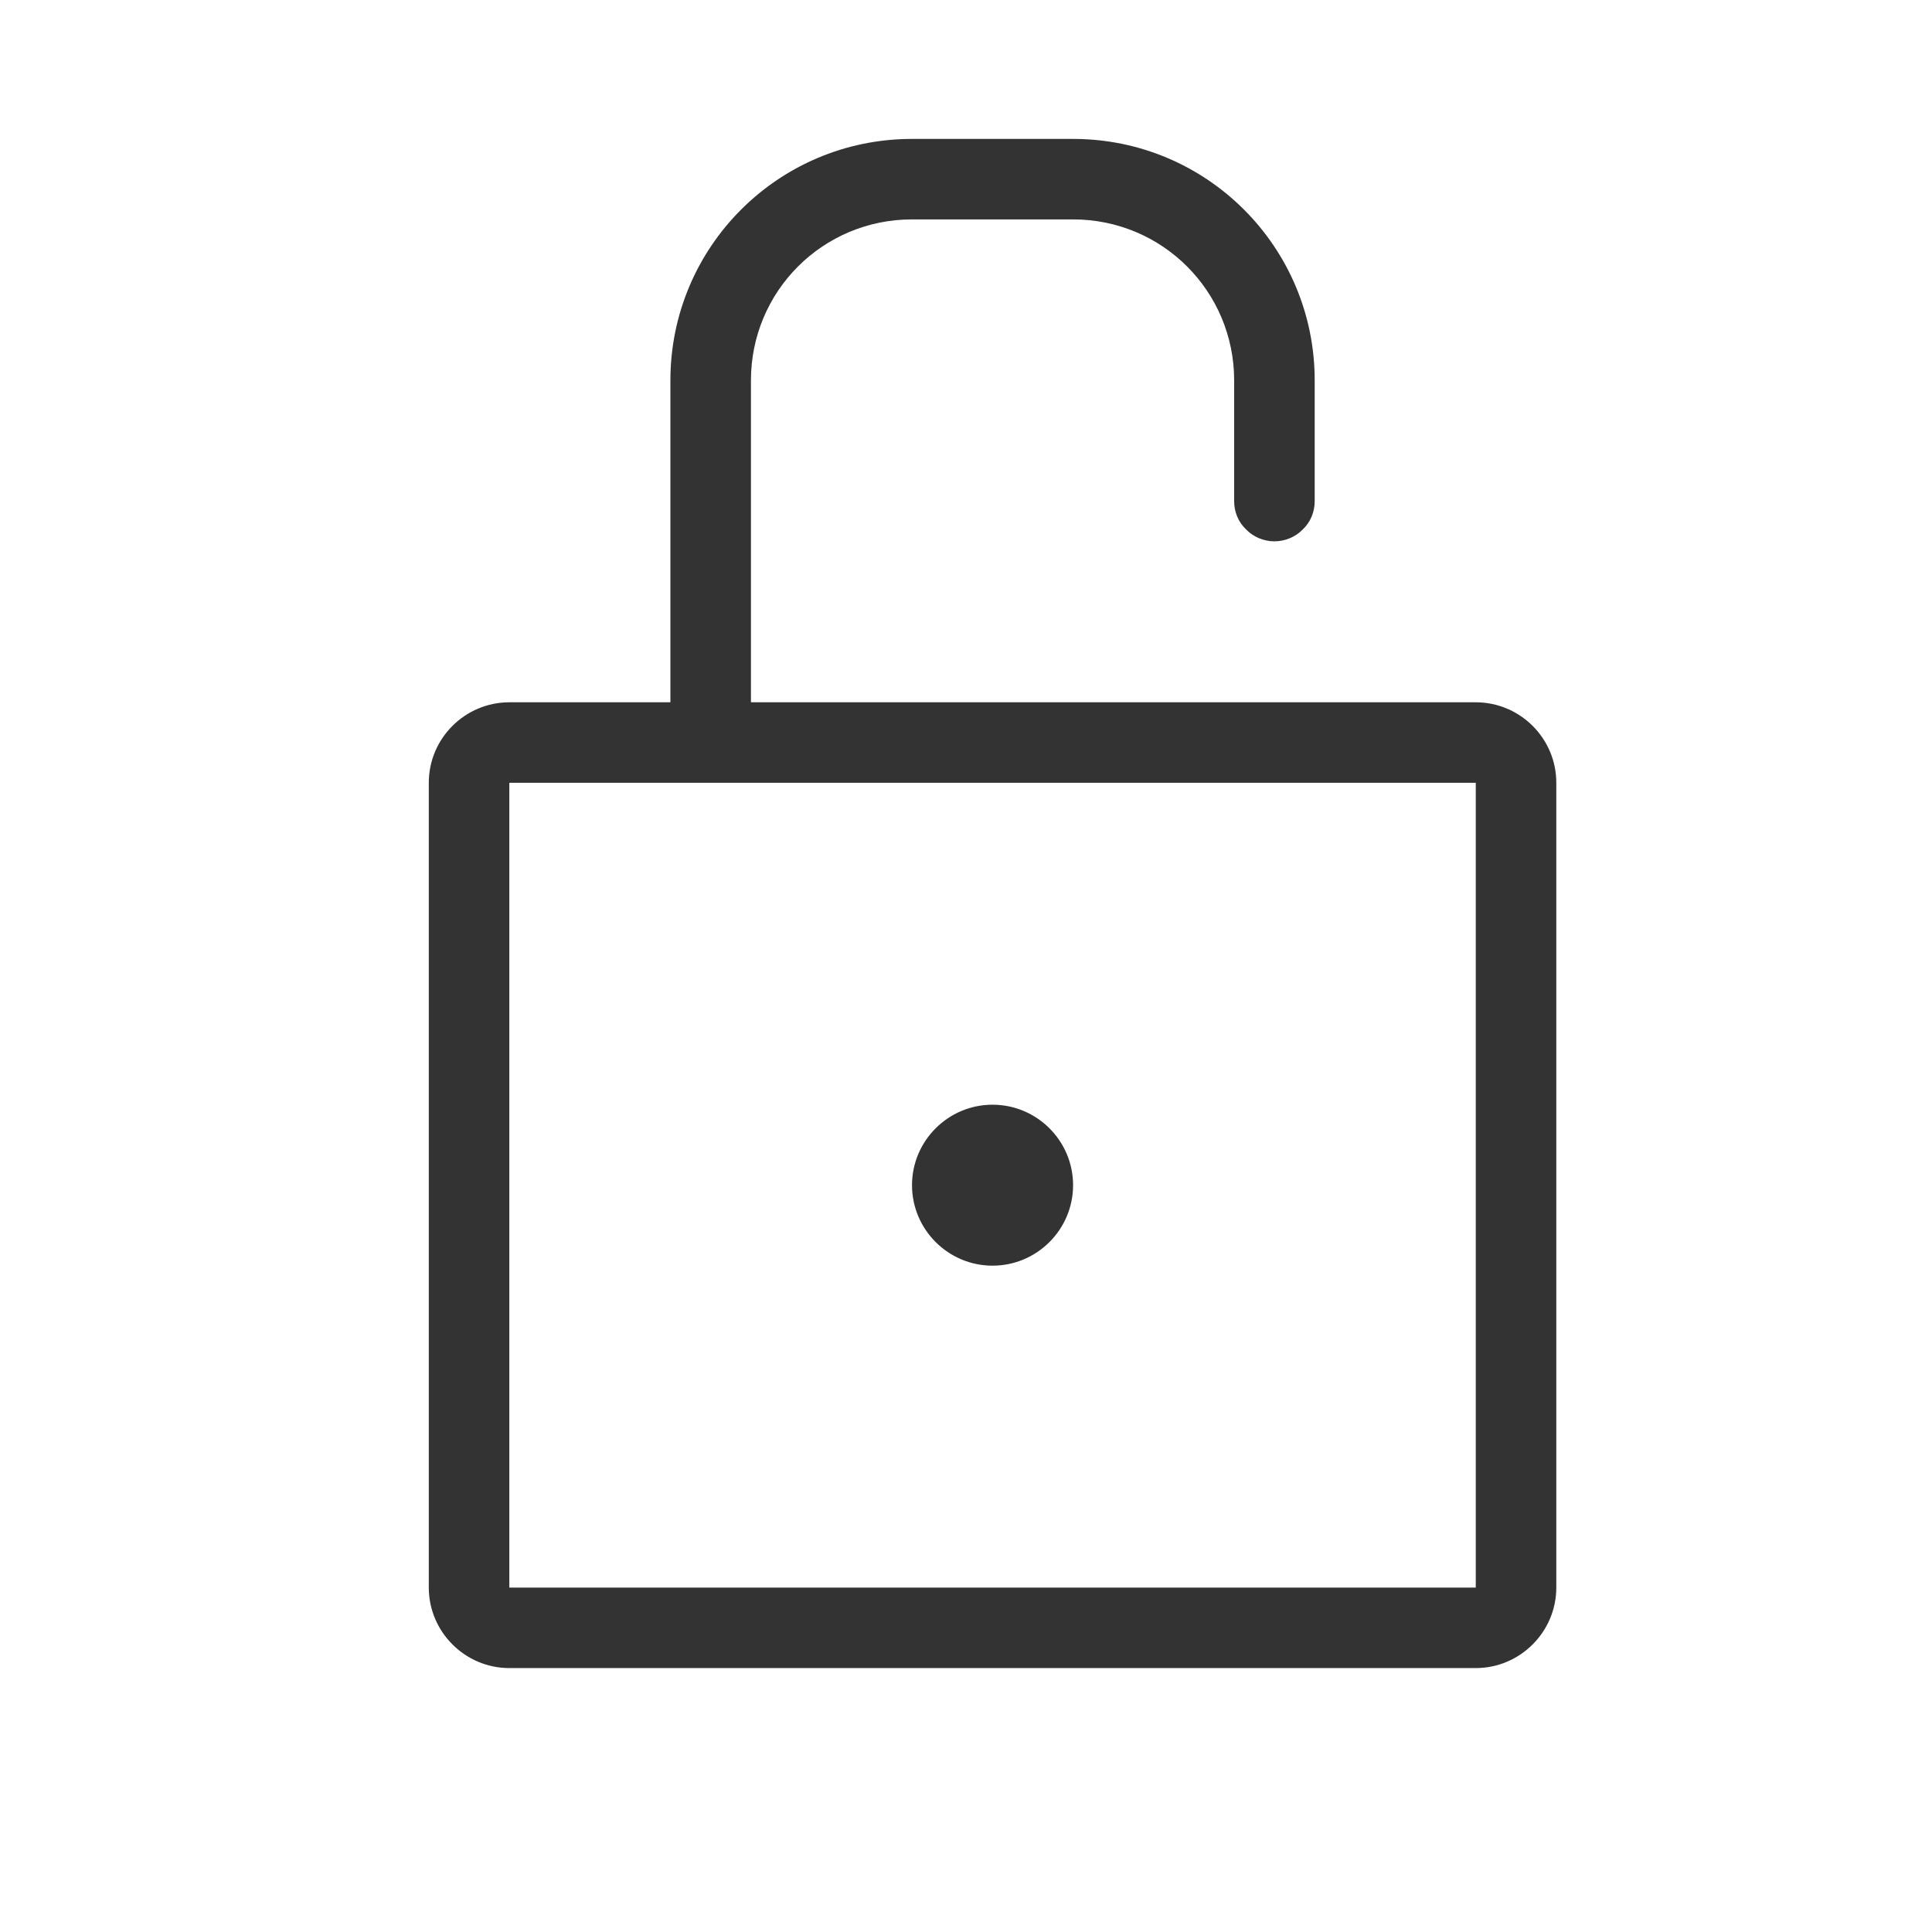 <?xml version="1.0" encoding="UTF-8" standalone="no"?>
<!DOCTYPE svg PUBLIC "-//W3C//DTD SVG 1.1//EN" "http://www.w3.org/Graphics/SVG/1.1/DTD/svg11.dtd">
<svg width="24px" height="24px" version="1.1" xmlns="http://www.w3.org/2000/svg" xmlns:xlink="http://www.w3.org/1999/xlink" xml:space="preserve" xmlns:serif="http://www.serif.com/" style="fill-rule:evenodd;clip-rule:evenodd;stroke-linejoin:round;stroke-miterlimit:1.414;">
    <g transform="matrix(1,0,0,1,-1059,-1032)">
        <g id="object.thin.lockUnlocked" transform="matrix(0.801,0,0,0.985,1059,1032)">
            <rect x="0" y="0" width="29.971" height="24.367" style="fill:none;"/>
            <g transform="matrix(1.249,0,0,1.015,-2516.33,-999.038)">
                <path d="M2034,1004C2034,1004.55 2033.55,1005 2033,1005C2030.42,1005 2023.58,1005 2021,1005C2020.45,1005 2020,1004.55 2020,1004C2020,1001.74 2020,996.26 2020,994C2020,993.448 2020.45,993 2021,993C2021.87,993 2023,993 2023,993C2023,993 2023,990.9 2023,989C2023,987.343 2024.34,986 2026,986C2026.65,986 2027.35,986 2028,986C2029.66,986 2031,987.343 2031,989C2031,989.582 2031,990.127 2031,990.5C2031,990.633 2030.95,990.76 2030.85,990.854C2030.76,990.947 2030.63,991 2030.5,991C2030.37,991 2030.24,990.947 2030.15,990.854C2030.05,990.76 2030,990.633 2030,990.5C2030,990.116 2030,989.558 2030,989C2030,987.895 2029.11,987 2028,987C2027.36,987 2026.64,987 2026,987C2024.89,987 2024,987.895 2024,989C2024,990.745 2024,993 2024,993C2024,993 2030.47,993 2033,993C2033.55,993 2034,993.448 2034,994C2034,996.26 2034,1001.74 2034,1004ZM2033,994L2021,994L2021,1004L2033,1004L2033,994ZM2026,999C2026,998.448 2026.45,998 2027,998C2027.55,998 2028,998.448 2028,999C2028,999.552 2027.55,1000 2027,1000C2026.45,1000 2026,999.552 2026,999C2026,999 2026,999 2026,999Z" style="fill:rgb(51,51,51);"/>
            </g>
        </g>
    </g>
</svg>
